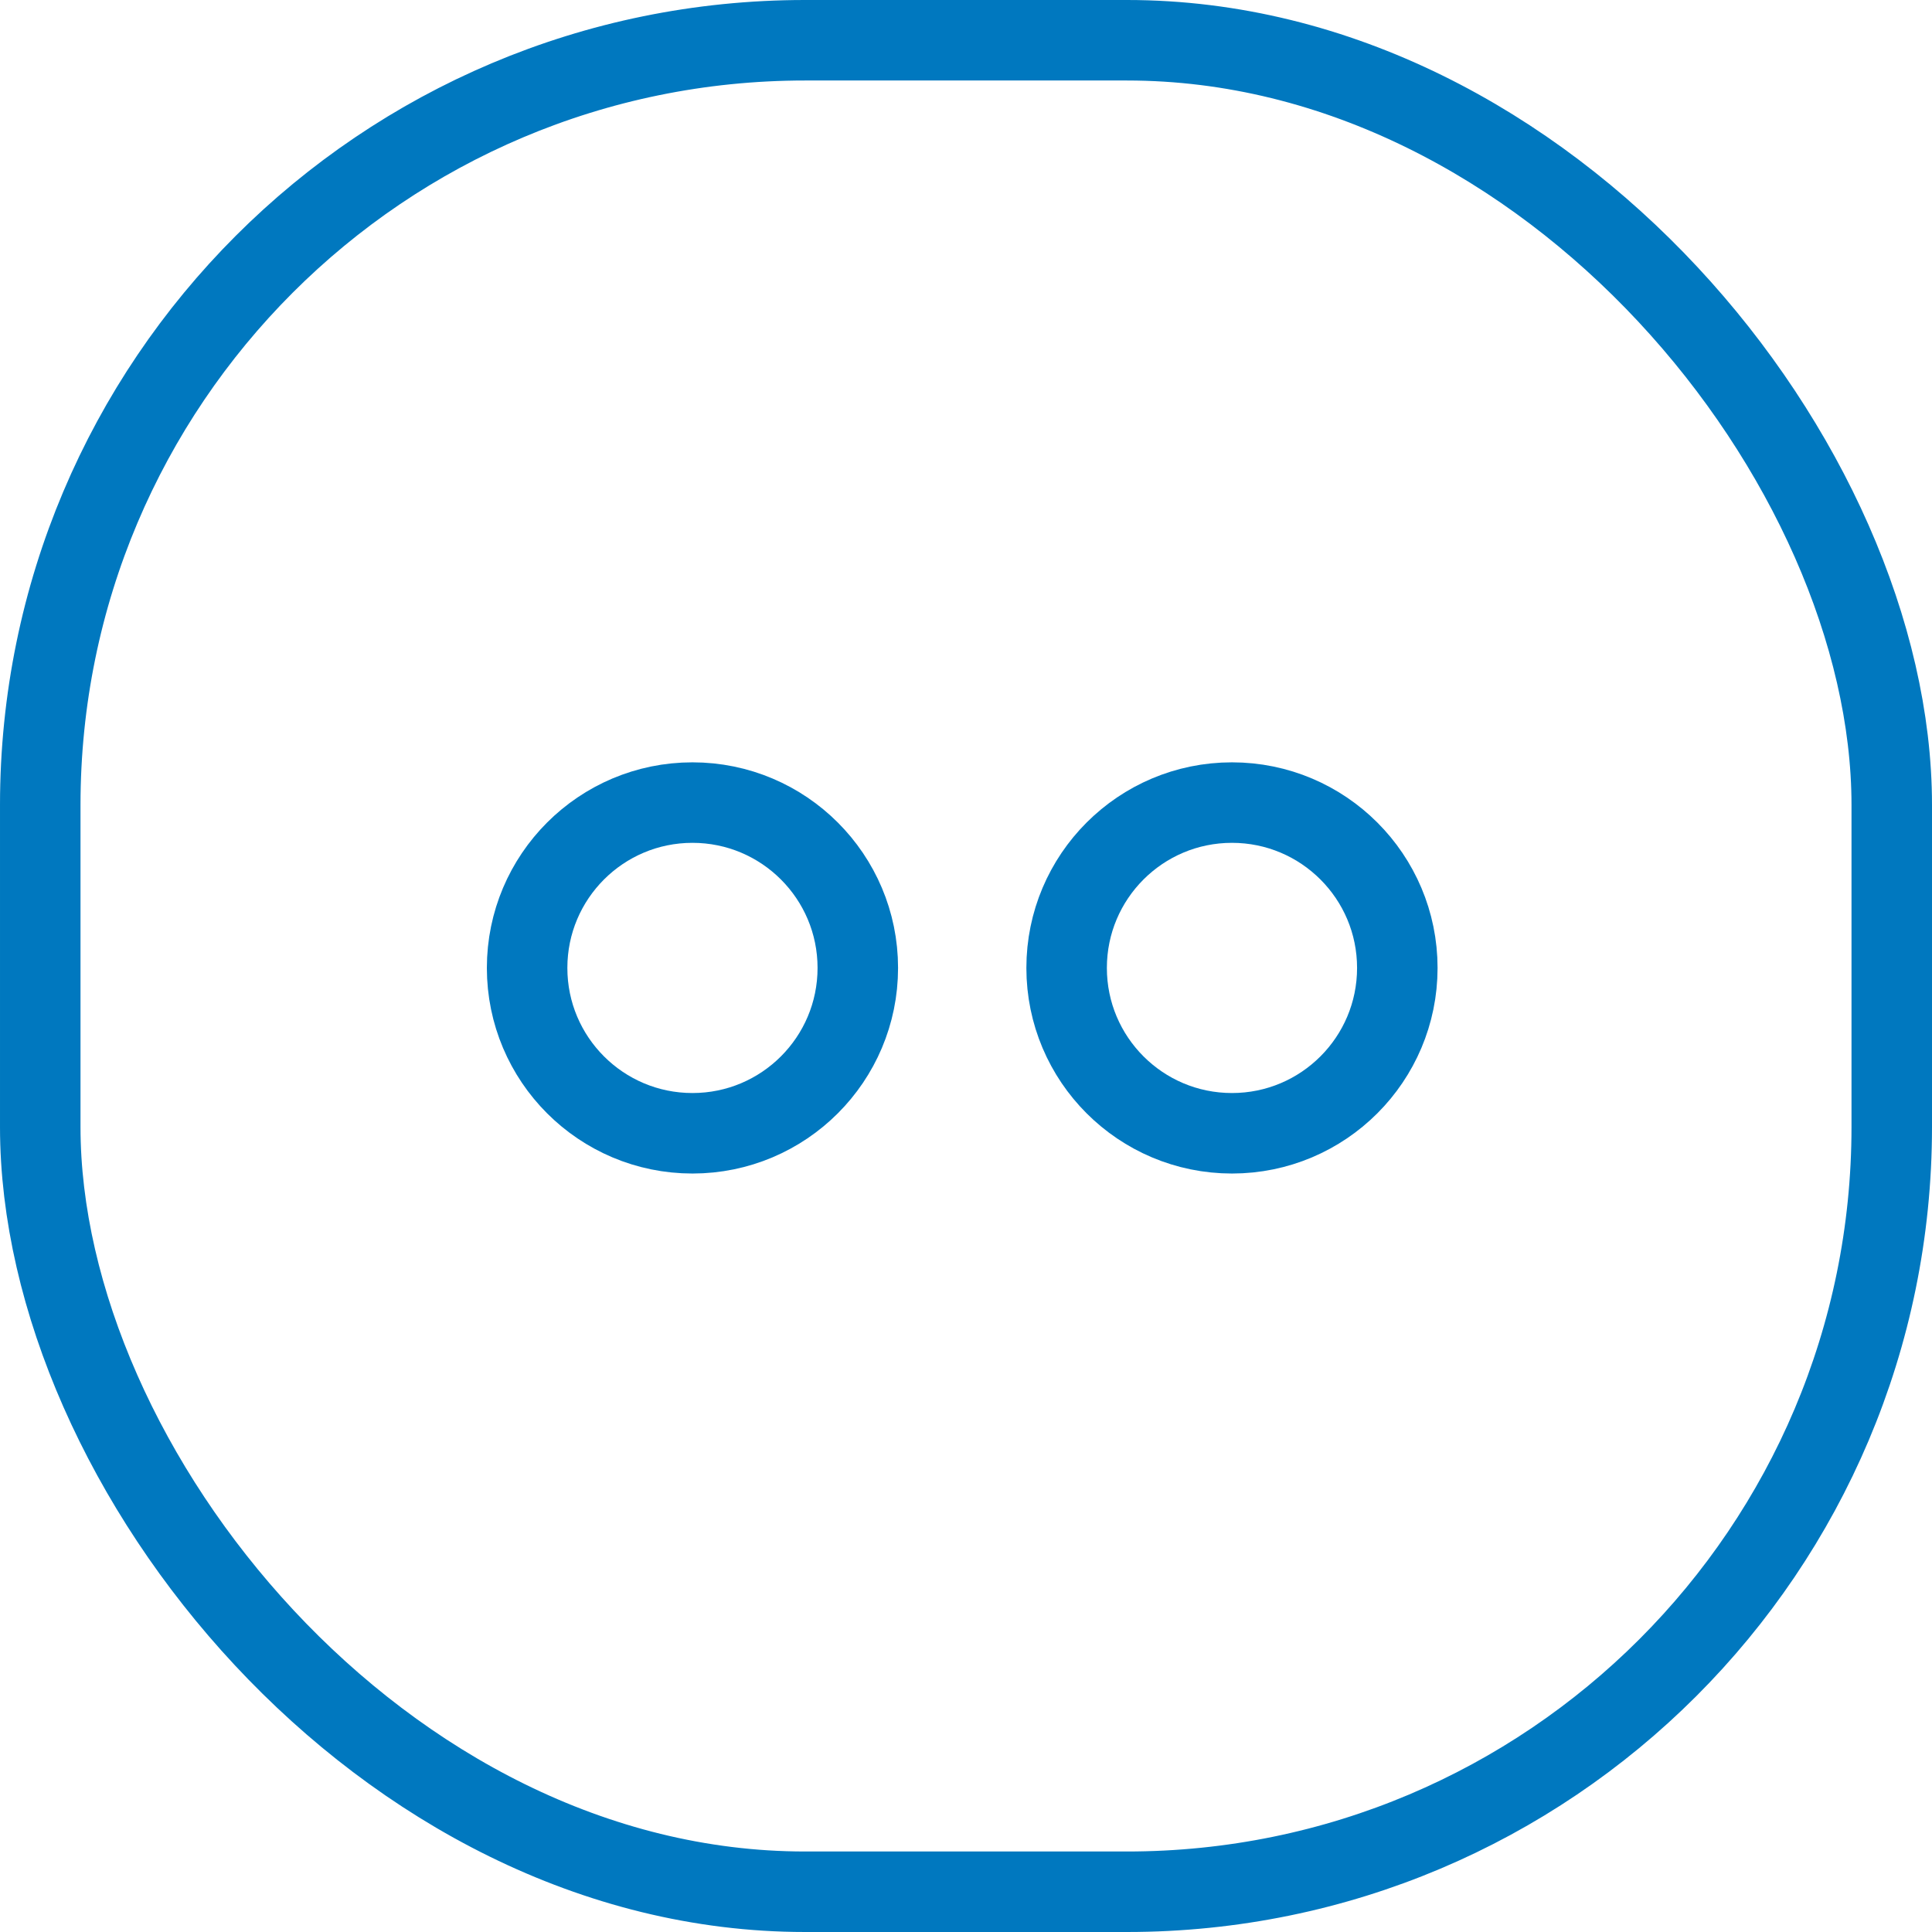 <svg xmlns="http://www.w3.org/2000/svg" width="12" height="12" fill="none" viewBox="0 0 12 12"><rect width="11.5" height="11.5" x=".25" y=".25" stroke="#0078BF" stroke-width=".5" rx="4.75"/><circle cx="4.301" cy="6.012" r="1.027" stroke="#0078BF" stroke-width=".5"/><circle cx="7.652" cy="6.012" r="1.027" stroke="#0078BF" stroke-width=".5"/></svg>